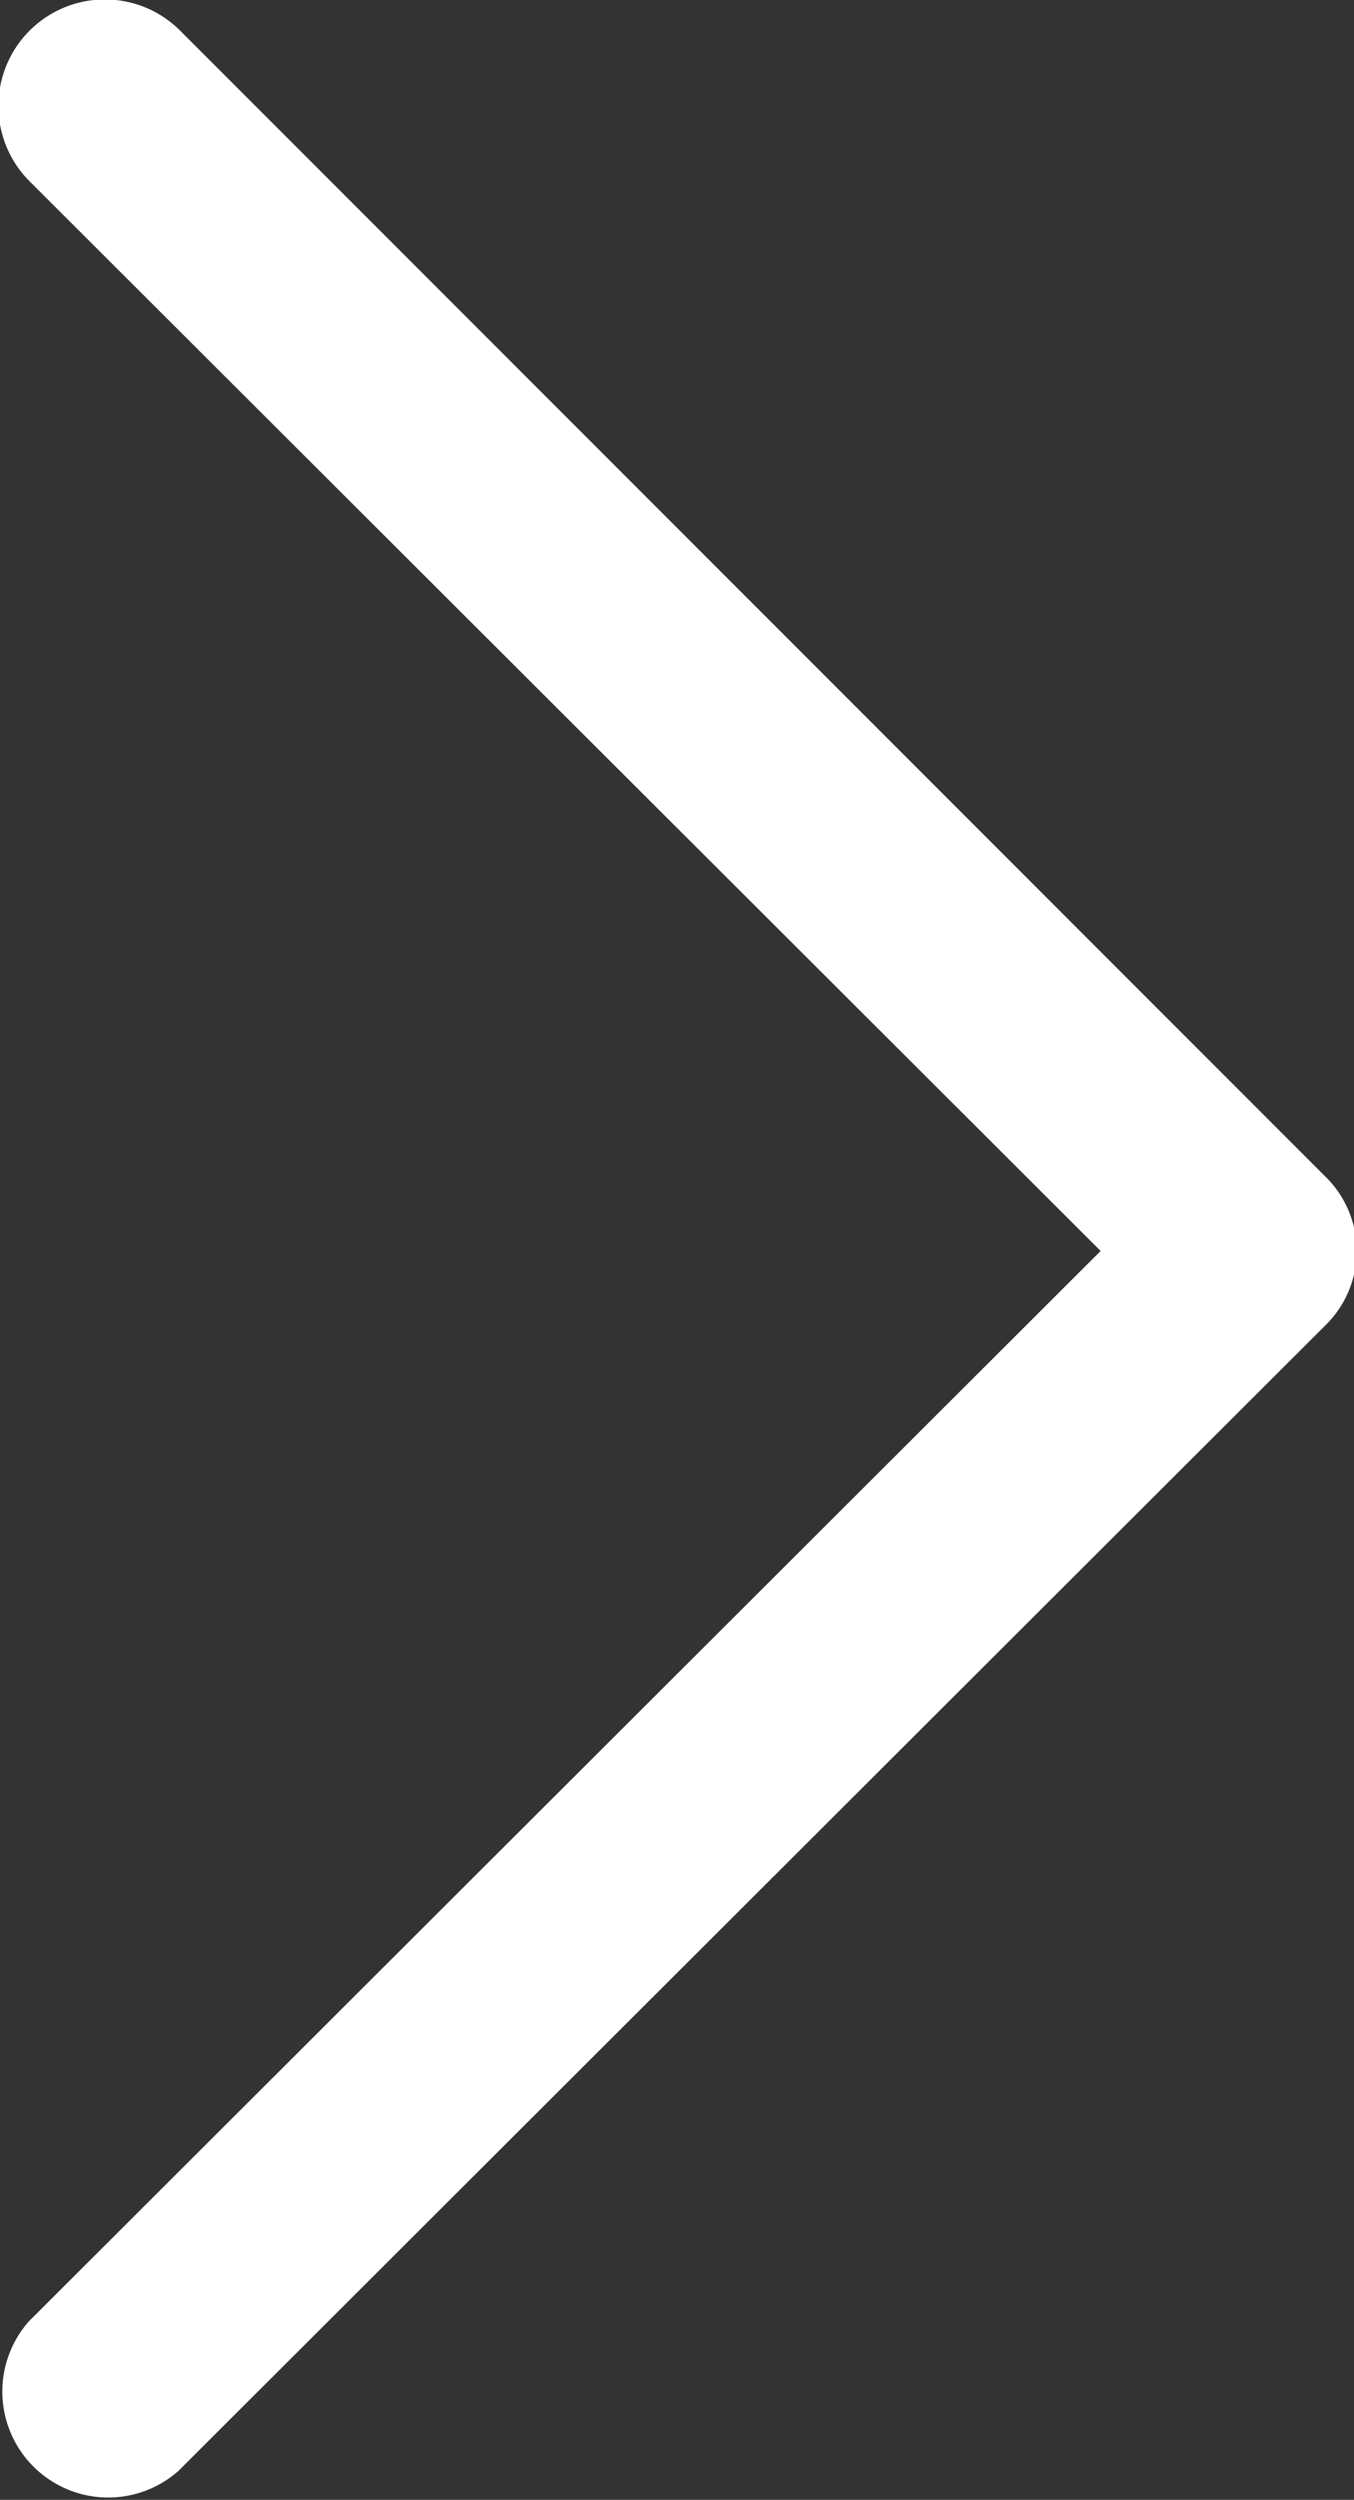 <svg xmlns="http://www.w3.org/2000/svg" viewBox="0 0 6.52 12.03"><rect x="0" y="0" width="6.52" height="12.03" fill="#333333" stroke="none"/><title>paginator-right</title><path d="M7.24,5.64,1.73.13A.51.51,0,0,0,1,.85L6.16,6,1,11.15a.51.51,0,0,0,.72.72L7.24,6.36A.5.5,0,0,0,7.24,5.64Z" transform="translate(-0.86 0.02)" fill="#fff"/></svg>